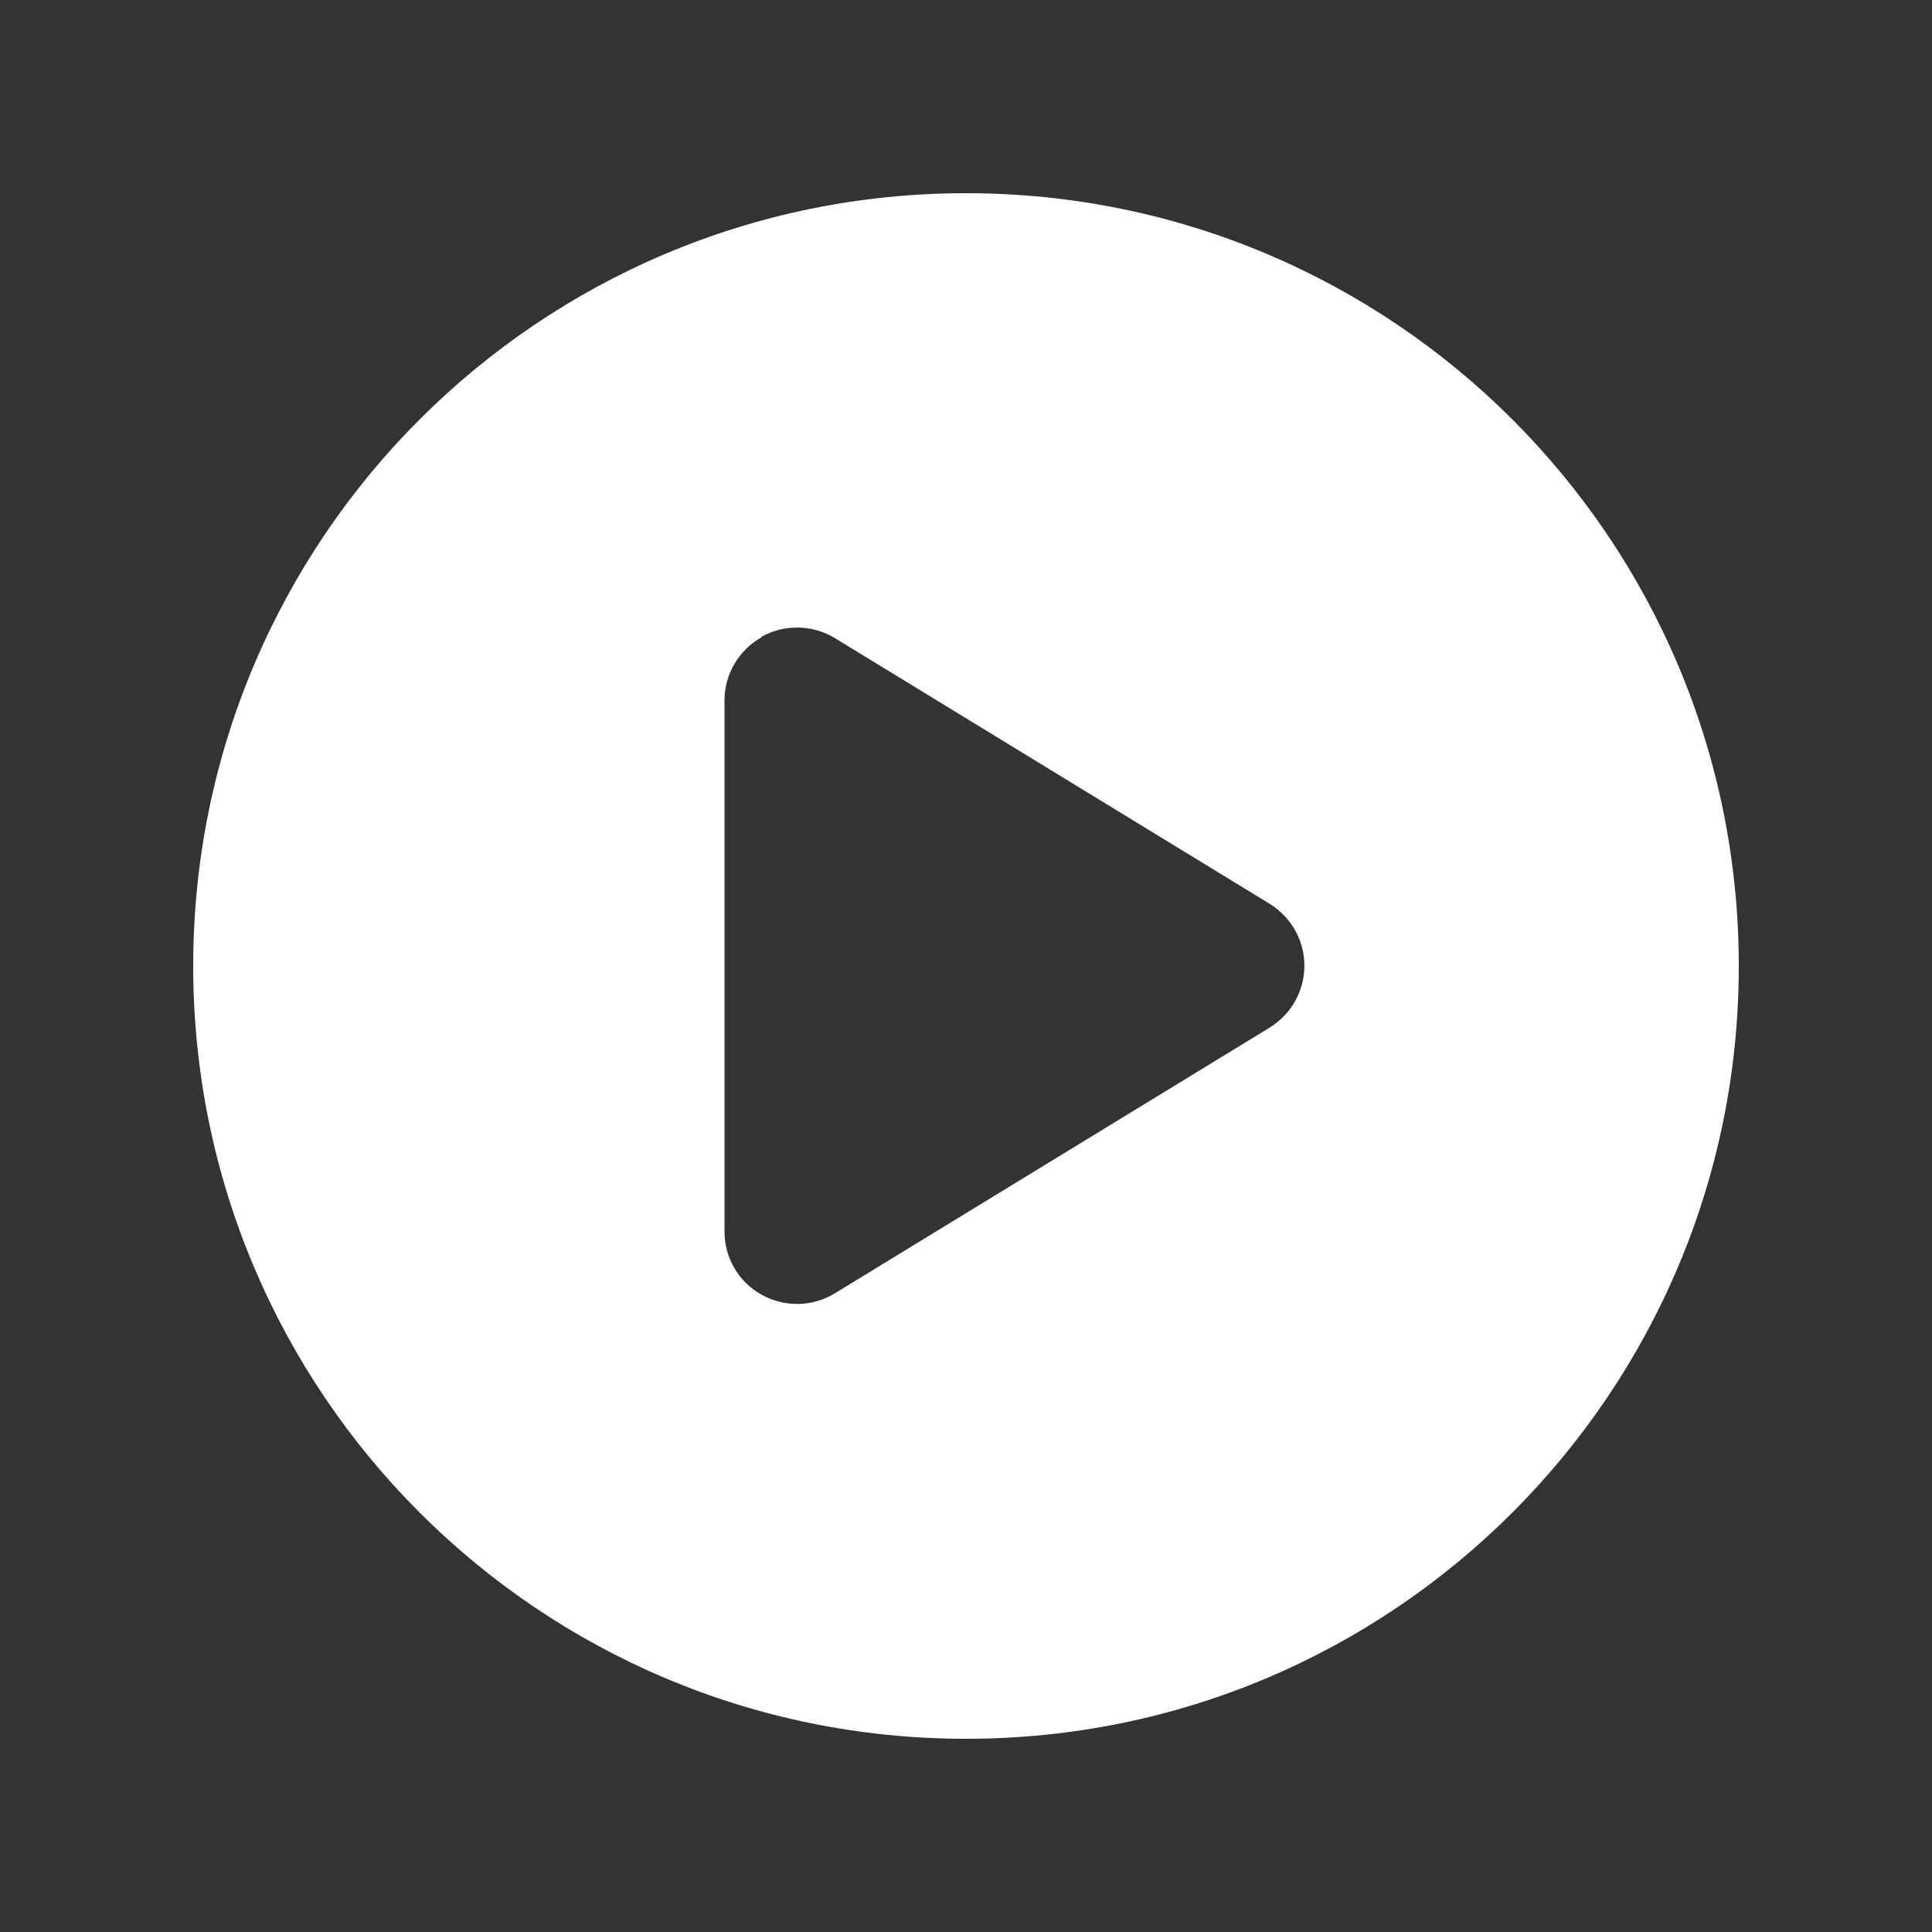 <svg xmlns="http://www.w3.org/2000/svg" viewBox="0 0 640 640"><rect x="0" y="0" width="640" height="640" fill="#333333" stroke="none"/><!--!Font Awesome Free 7.0.0 by @fontawesome - https://fontawesome.com License - https://fontawesome.com/license/free Copyright 2025 Fonticons, Inc.--><path fill="#feffff" d="M64 320C64 178.6 178.6 64 320 64C461.4 64 576 178.6 576 320C576 461.4 461.4 576 320 576C178.6 576 64 461.4 64 320zM252.3 211.1C244.7 215.3 240 223.4 240 232L240 408C240 416.7 244.7 424.7 252.3 428.9C259.9 433.1 269.1 433 276.6 428.4L420.6 340.4C427.7 336 432.1 328.3 432.1 319.9C432.1 311.5 427.7 303.8 420.6 299.4L276.6 211.4C269.2 206.9 259.9 206.7 252.3 210.9z"/></svg>